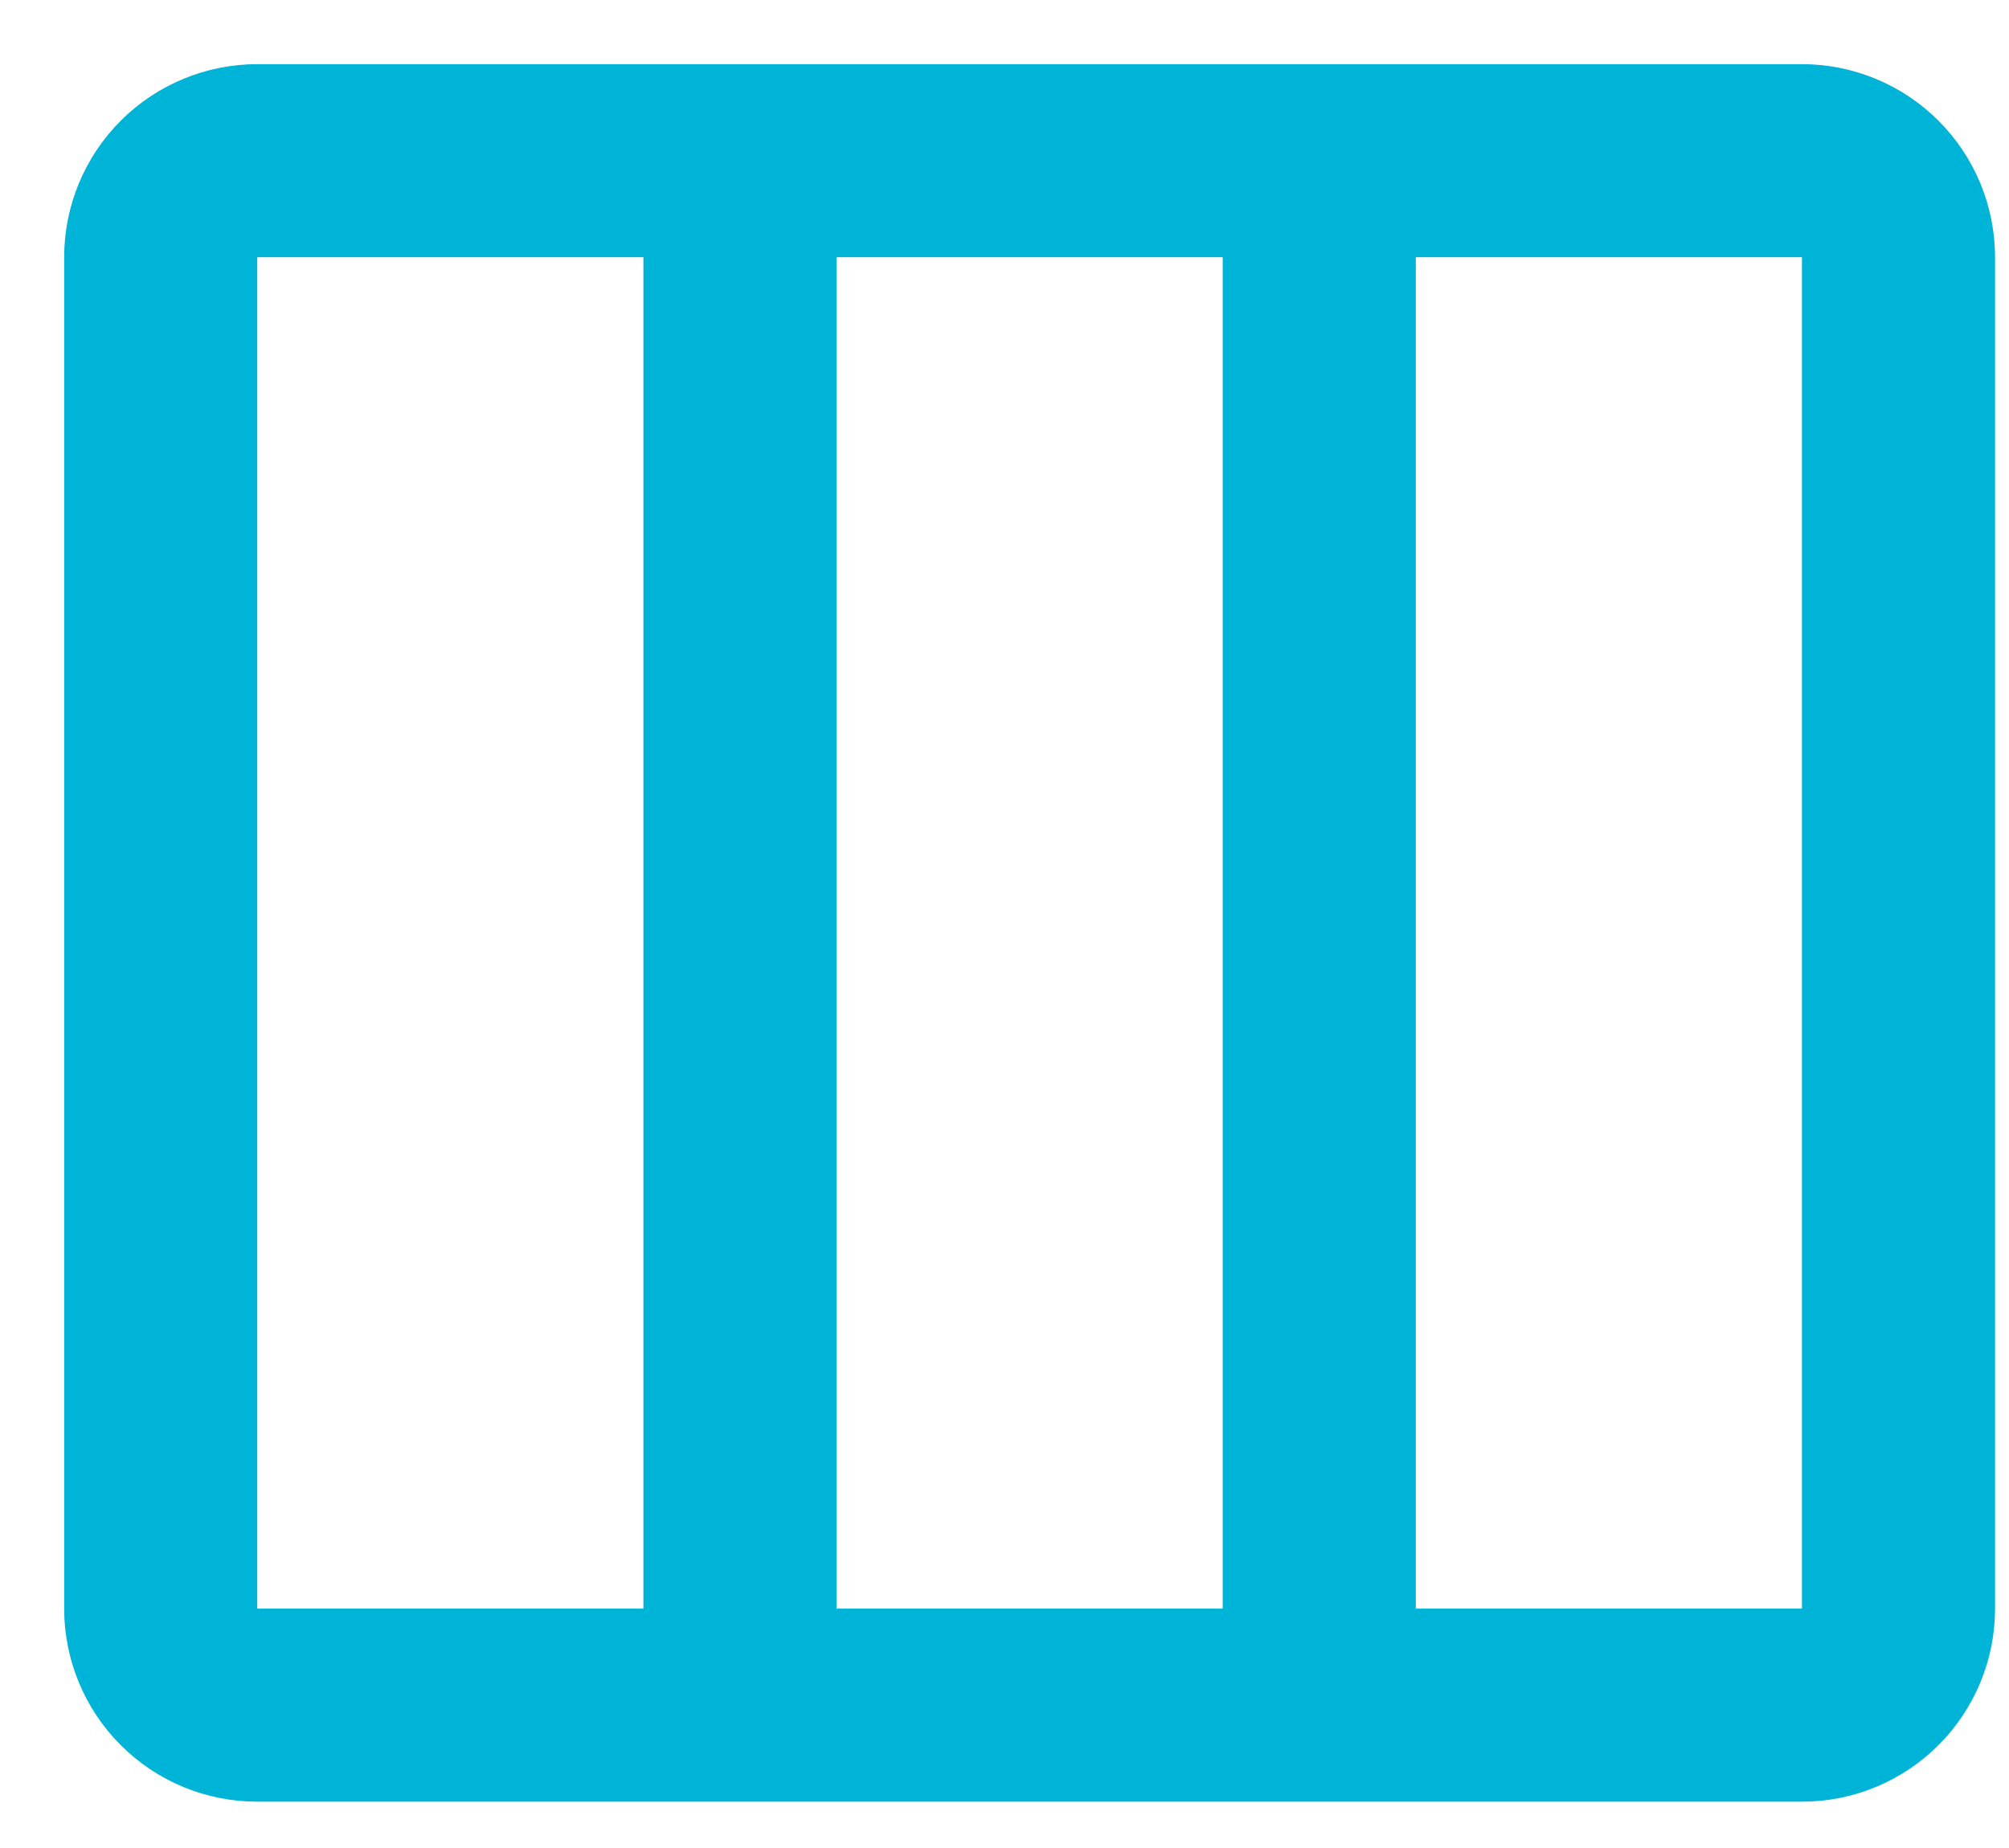 <svg width="25" height="23" viewBox="0 0 25 23" fill="none" xmlns="http://www.w3.org/2000/svg">
<path d="M9.208 2V21.222M16.417 2V21.222M3.201 21.222H22.424C22.742 21.222 23.048 21.096 23.273 20.87C23.498 20.645 23.625 20.34 23.625 20.021V3.201C23.625 2.883 23.498 2.577 23.273 2.352C23.048 2.127 22.742 2 22.424 2H3.201C2.883 2 2.577 2.127 2.352 2.352C2.127 2.577 2 2.883 2 3.201V20.021C2 20.34 2.127 20.645 2.352 20.87C2.577 21.096 2.883 21.222 3.201 21.222Z" stroke="#00B4D8" stroke-width="2.403" stroke-linejoin="round"/>
</svg>

